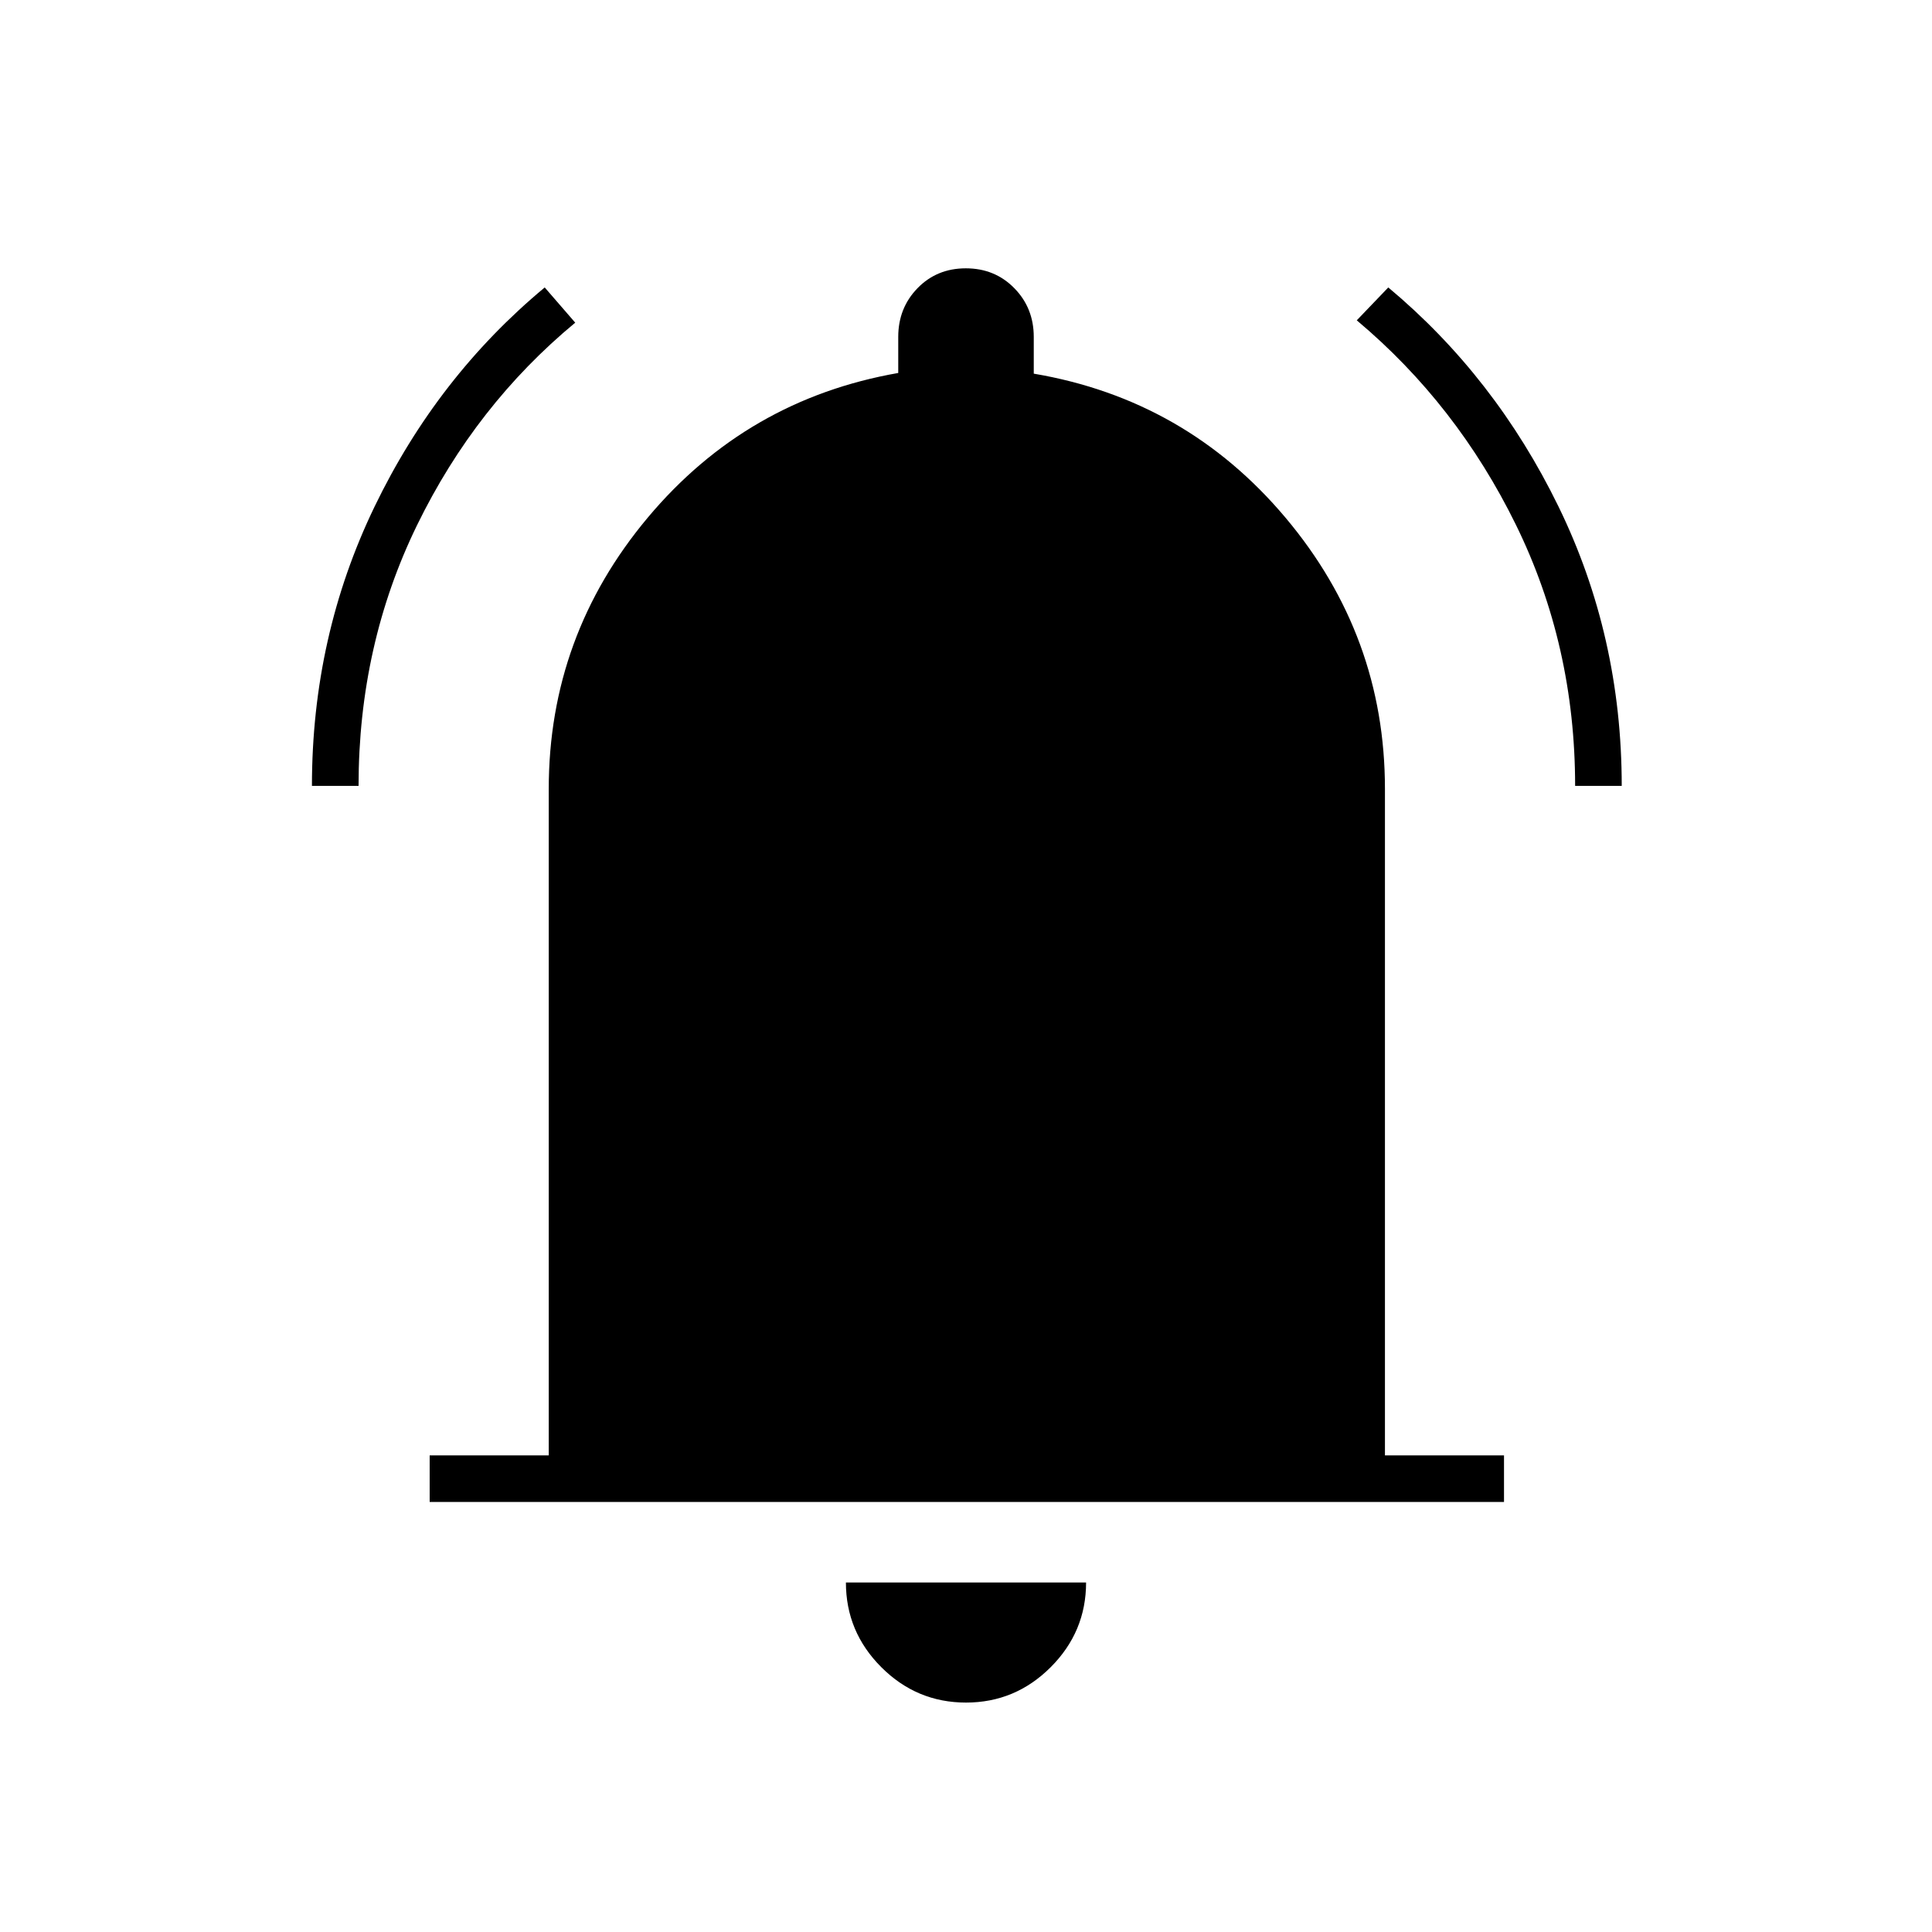 <svg xmlns="http://www.w3.org/2000/svg" height="40" viewBox="0 -960 960 960" width="40"><path d="M213.5-213.67v-23.16h59.17V-568q0-76.05 49.18-134.78 49.19-58.72 124.48-71.89v-17.92q0-14.37 9.59-24.22 9.59-9.86 24-9.86t24.08 9.86q9.67 9.85 9.67 24.22v18.26q75.66 12.83 125.08 71.55 49.42 58.73 49.42 134.78v331.17h59.16v23.16H213.5ZM480-114q-24.5 0-42.08-17.58-17.59-17.59-17.59-42.09h119.34q0 24.5-17.59 42.09Q504.5-114 480-114ZM155-569.5q0-74.28 31.13-138.78 31.14-64.51 84.54-108.89l15.16 17.5q-49.52 41-78.59 100.6-29.07 59.6-29.07 129.57H155Zm627.67 0q0-69.7-29.38-129.65-29.37-59.95-79.12-101.68l15.66-16.34q53.13 44.38 84.57 108.85 31.43 64.46 31.43 138.82h-23.16Z"/></svg>